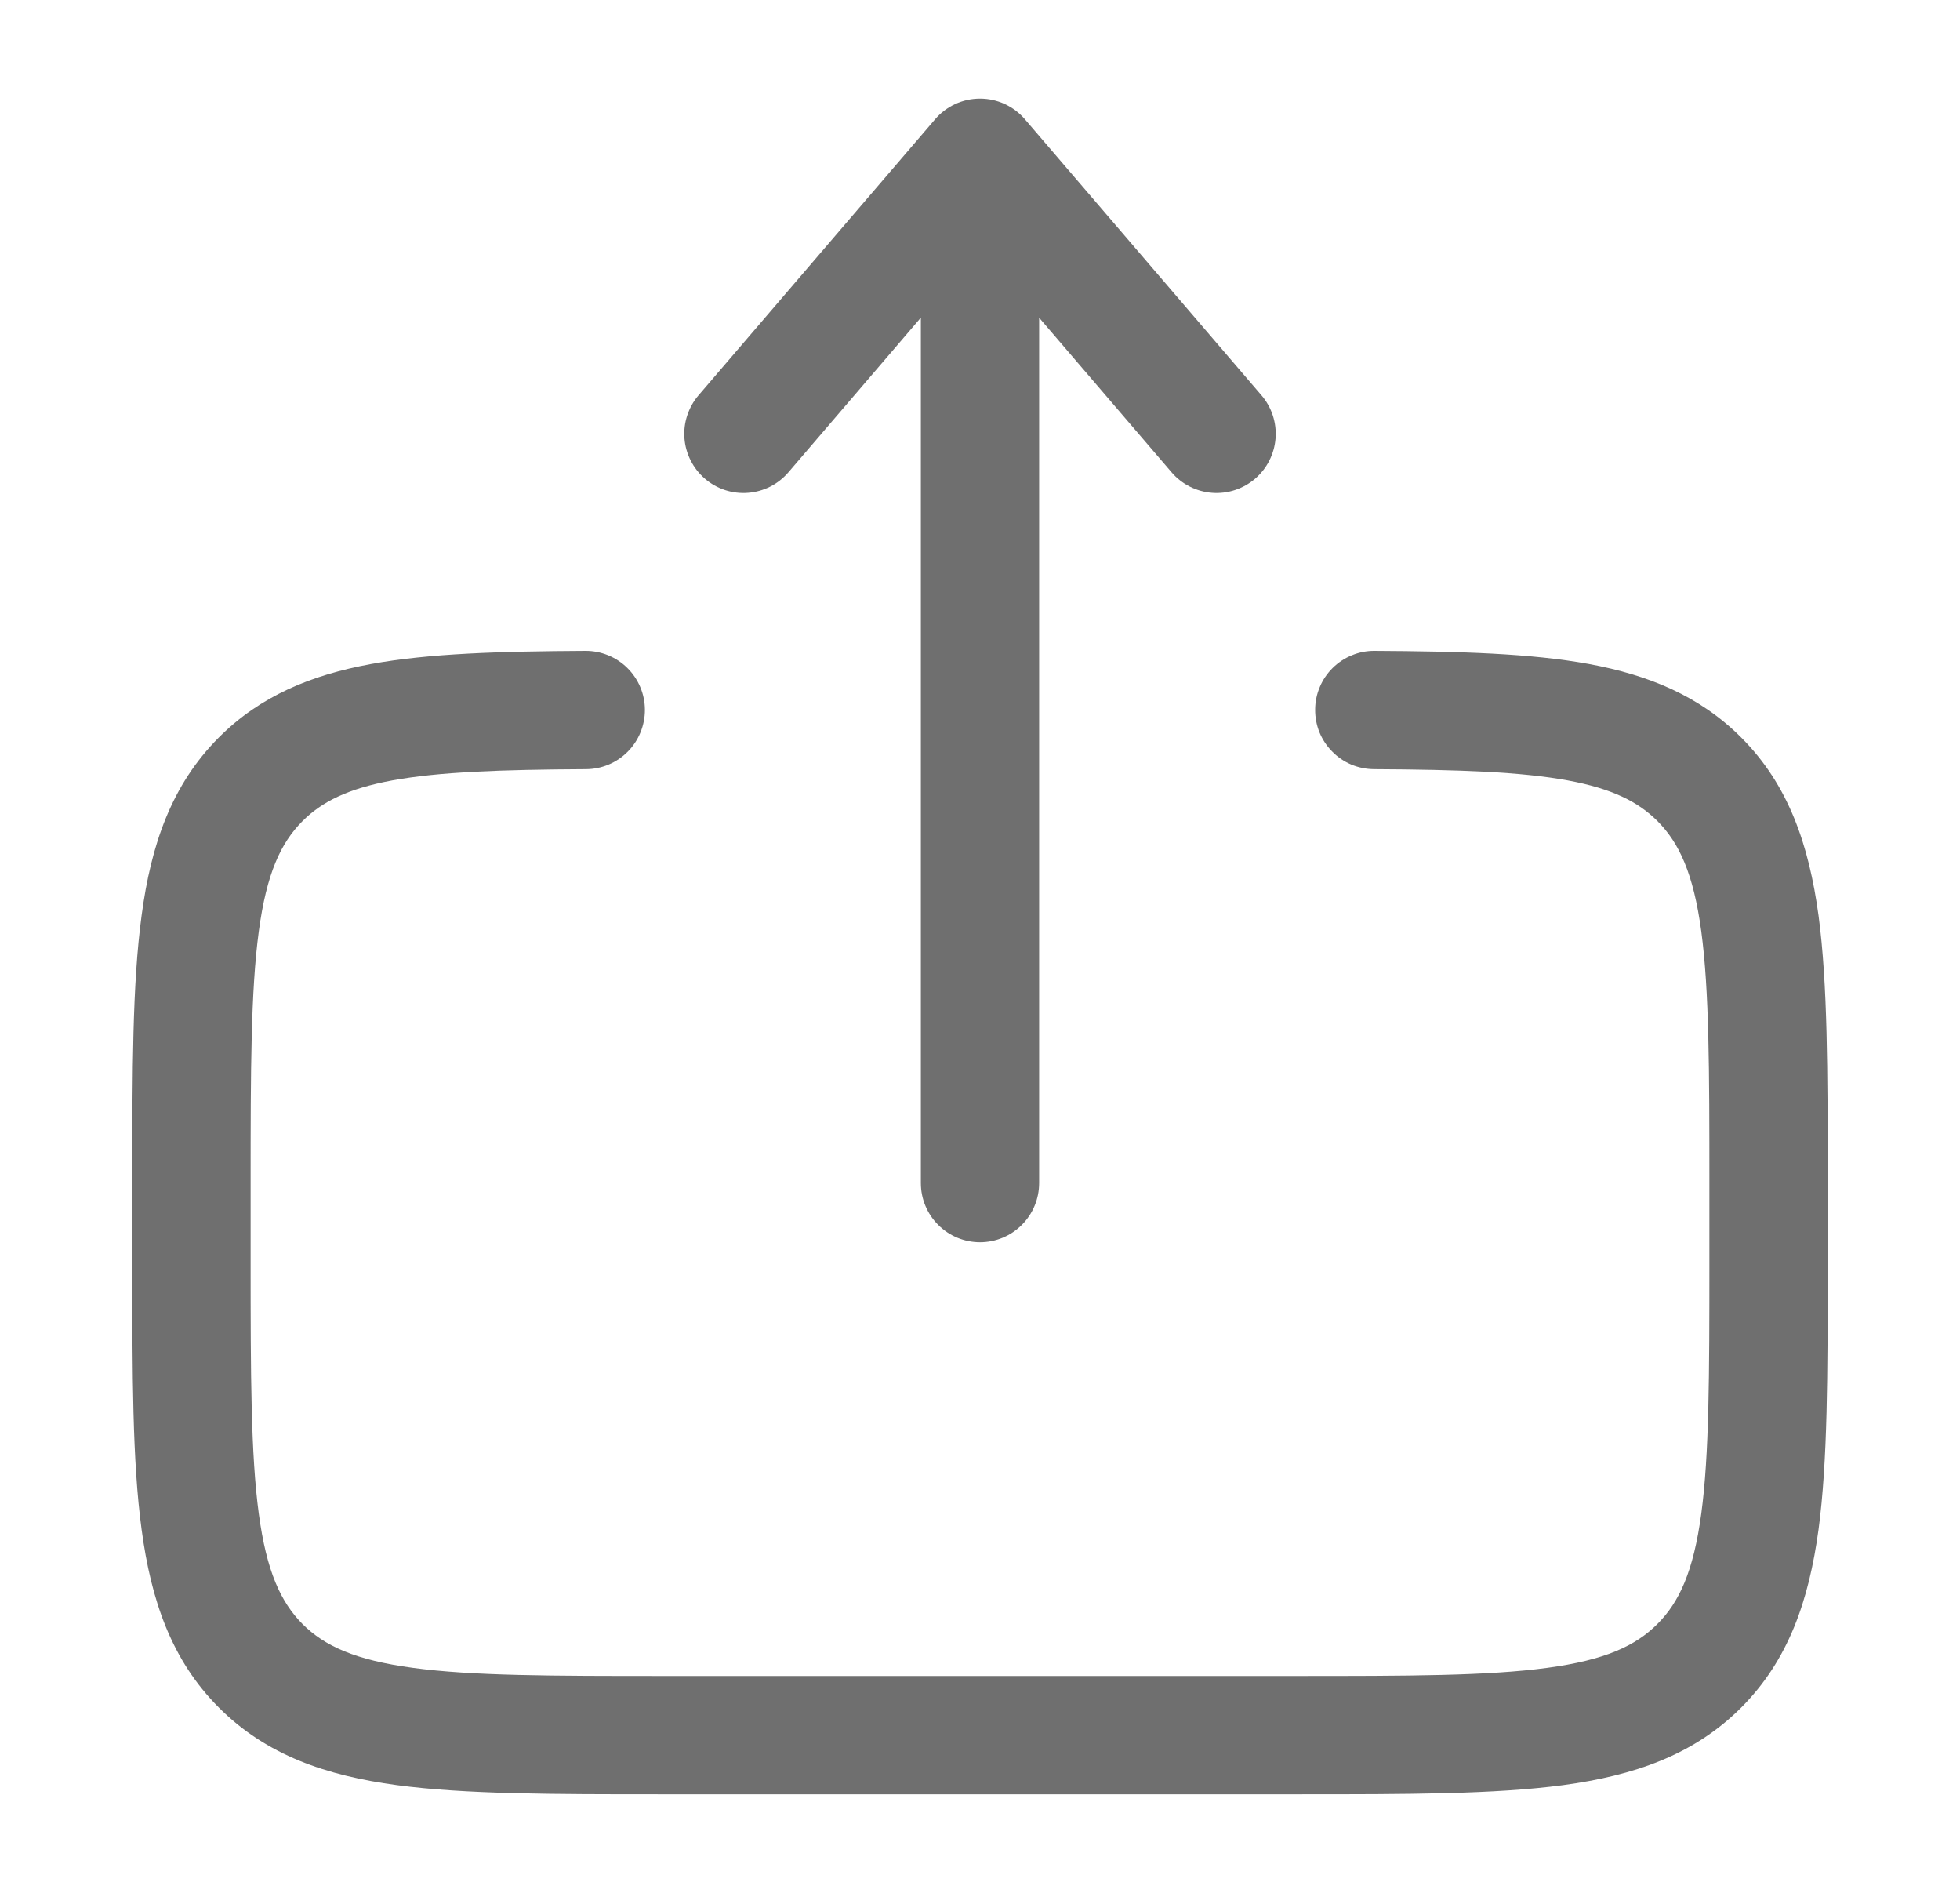 <svg width="29" height="28" viewBox="0 0 29 28" fill="none" xmlns="http://www.w3.org/2000/svg">
<path fill-rule="evenodd" clip-rule="evenodd" d="M14.5 1.459C14.627 1.459 14.751 1.486 14.866 1.539C14.981 1.592 15.083 1.669 15.165 1.765L18.665 5.848C18.816 6.024 18.891 6.253 18.873 6.485C18.855 6.716 18.746 6.931 18.57 7.082C18.393 7.233 18.164 7.308 17.933 7.29C17.701 7.272 17.486 7.163 17.335 6.987L15.375 4.7V17.501C15.375 17.733 15.283 17.955 15.119 18.119C14.955 18.284 14.732 18.376 14.5 18.376C14.268 18.376 14.046 18.284 13.881 18.119C13.717 17.955 13.625 17.733 13.625 17.501V4.699L11.665 6.987C11.59 7.074 11.499 7.146 11.397 7.198C11.294 7.25 11.182 7.281 11.068 7.29C10.953 7.299 10.838 7.285 10.729 7.25C10.619 7.214 10.518 7.157 10.431 7.082C10.344 7.008 10.272 6.916 10.22 6.814C10.168 6.711 10.136 6.6 10.127 6.485C10.118 6.37 10.132 6.255 10.168 6.146C10.204 6.037 10.26 5.935 10.335 5.848L13.835 1.765C13.917 1.669 14.019 1.592 14.134 1.539C14.249 1.486 14.374 1.459 14.5 1.459ZM8.662 9.628C8.894 9.627 9.117 9.718 9.282 9.881C9.447 10.044 9.541 10.266 9.542 10.498C9.543 10.73 9.452 10.953 9.289 11.118C9.126 11.283 8.904 11.377 8.671 11.378C7.396 11.385 6.492 11.418 5.805 11.544C5.145 11.666 4.761 11.861 4.477 12.145C4.154 12.468 3.944 12.921 3.829 13.778C3.711 14.659 3.708 15.826 3.708 17.501V18.667C3.708 20.343 3.711 21.511 3.829 22.391C3.944 23.248 4.155 23.7 4.477 24.025C4.801 24.347 5.253 24.557 6.111 24.672C6.99 24.791 8.159 24.792 9.834 24.792H19.167C20.841 24.792 22.009 24.791 22.891 24.672C23.747 24.557 24.2 24.347 24.523 24.023C24.846 23.7 25.056 23.248 25.172 22.391C25.29 21.511 25.292 20.343 25.292 18.667V17.501C25.292 15.826 25.29 14.659 25.172 13.777C25.056 12.921 24.845 12.468 24.523 12.145C24.238 11.861 23.856 11.666 23.195 11.544C22.508 11.418 21.604 11.385 20.329 11.378C20.214 11.377 20.1 11.354 19.994 11.31C19.888 11.265 19.792 11.2 19.712 11.118C19.631 11.037 19.567 10.94 19.523 10.834C19.48 10.727 19.458 10.613 19.459 10.498C19.459 10.383 19.482 10.27 19.527 10.164C19.571 10.058 19.636 9.962 19.718 9.881C19.8 9.8 19.897 9.736 20.003 9.693C20.109 9.649 20.223 9.627 20.338 9.628C21.601 9.635 22.652 9.665 23.512 9.823C24.396 9.986 25.148 10.295 25.761 10.908C26.463 11.609 26.764 12.495 26.907 13.544C27.042 14.555 27.042 15.842 27.042 17.436V18.732C27.042 20.328 27.042 21.613 26.907 22.625C26.764 23.675 26.463 24.559 25.761 25.261C25.058 25.964 24.174 26.265 23.124 26.407C22.113 26.542 20.826 26.542 19.231 26.542H9.769C8.175 26.542 6.888 26.542 5.876 26.407C4.826 26.266 3.942 25.964 3.24 25.261C2.537 24.559 2.236 23.675 2.095 22.625C1.958 21.613 1.958 20.326 1.958 18.732V17.436C1.958 15.842 1.958 14.555 2.095 13.543C2.235 12.493 2.538 11.609 3.24 10.907C3.852 10.295 4.604 9.985 5.489 9.823C6.349 9.665 7.4 9.635 8.662 9.628Z" fill="#222222" fill-opacity="0.65"/>
</svg>
